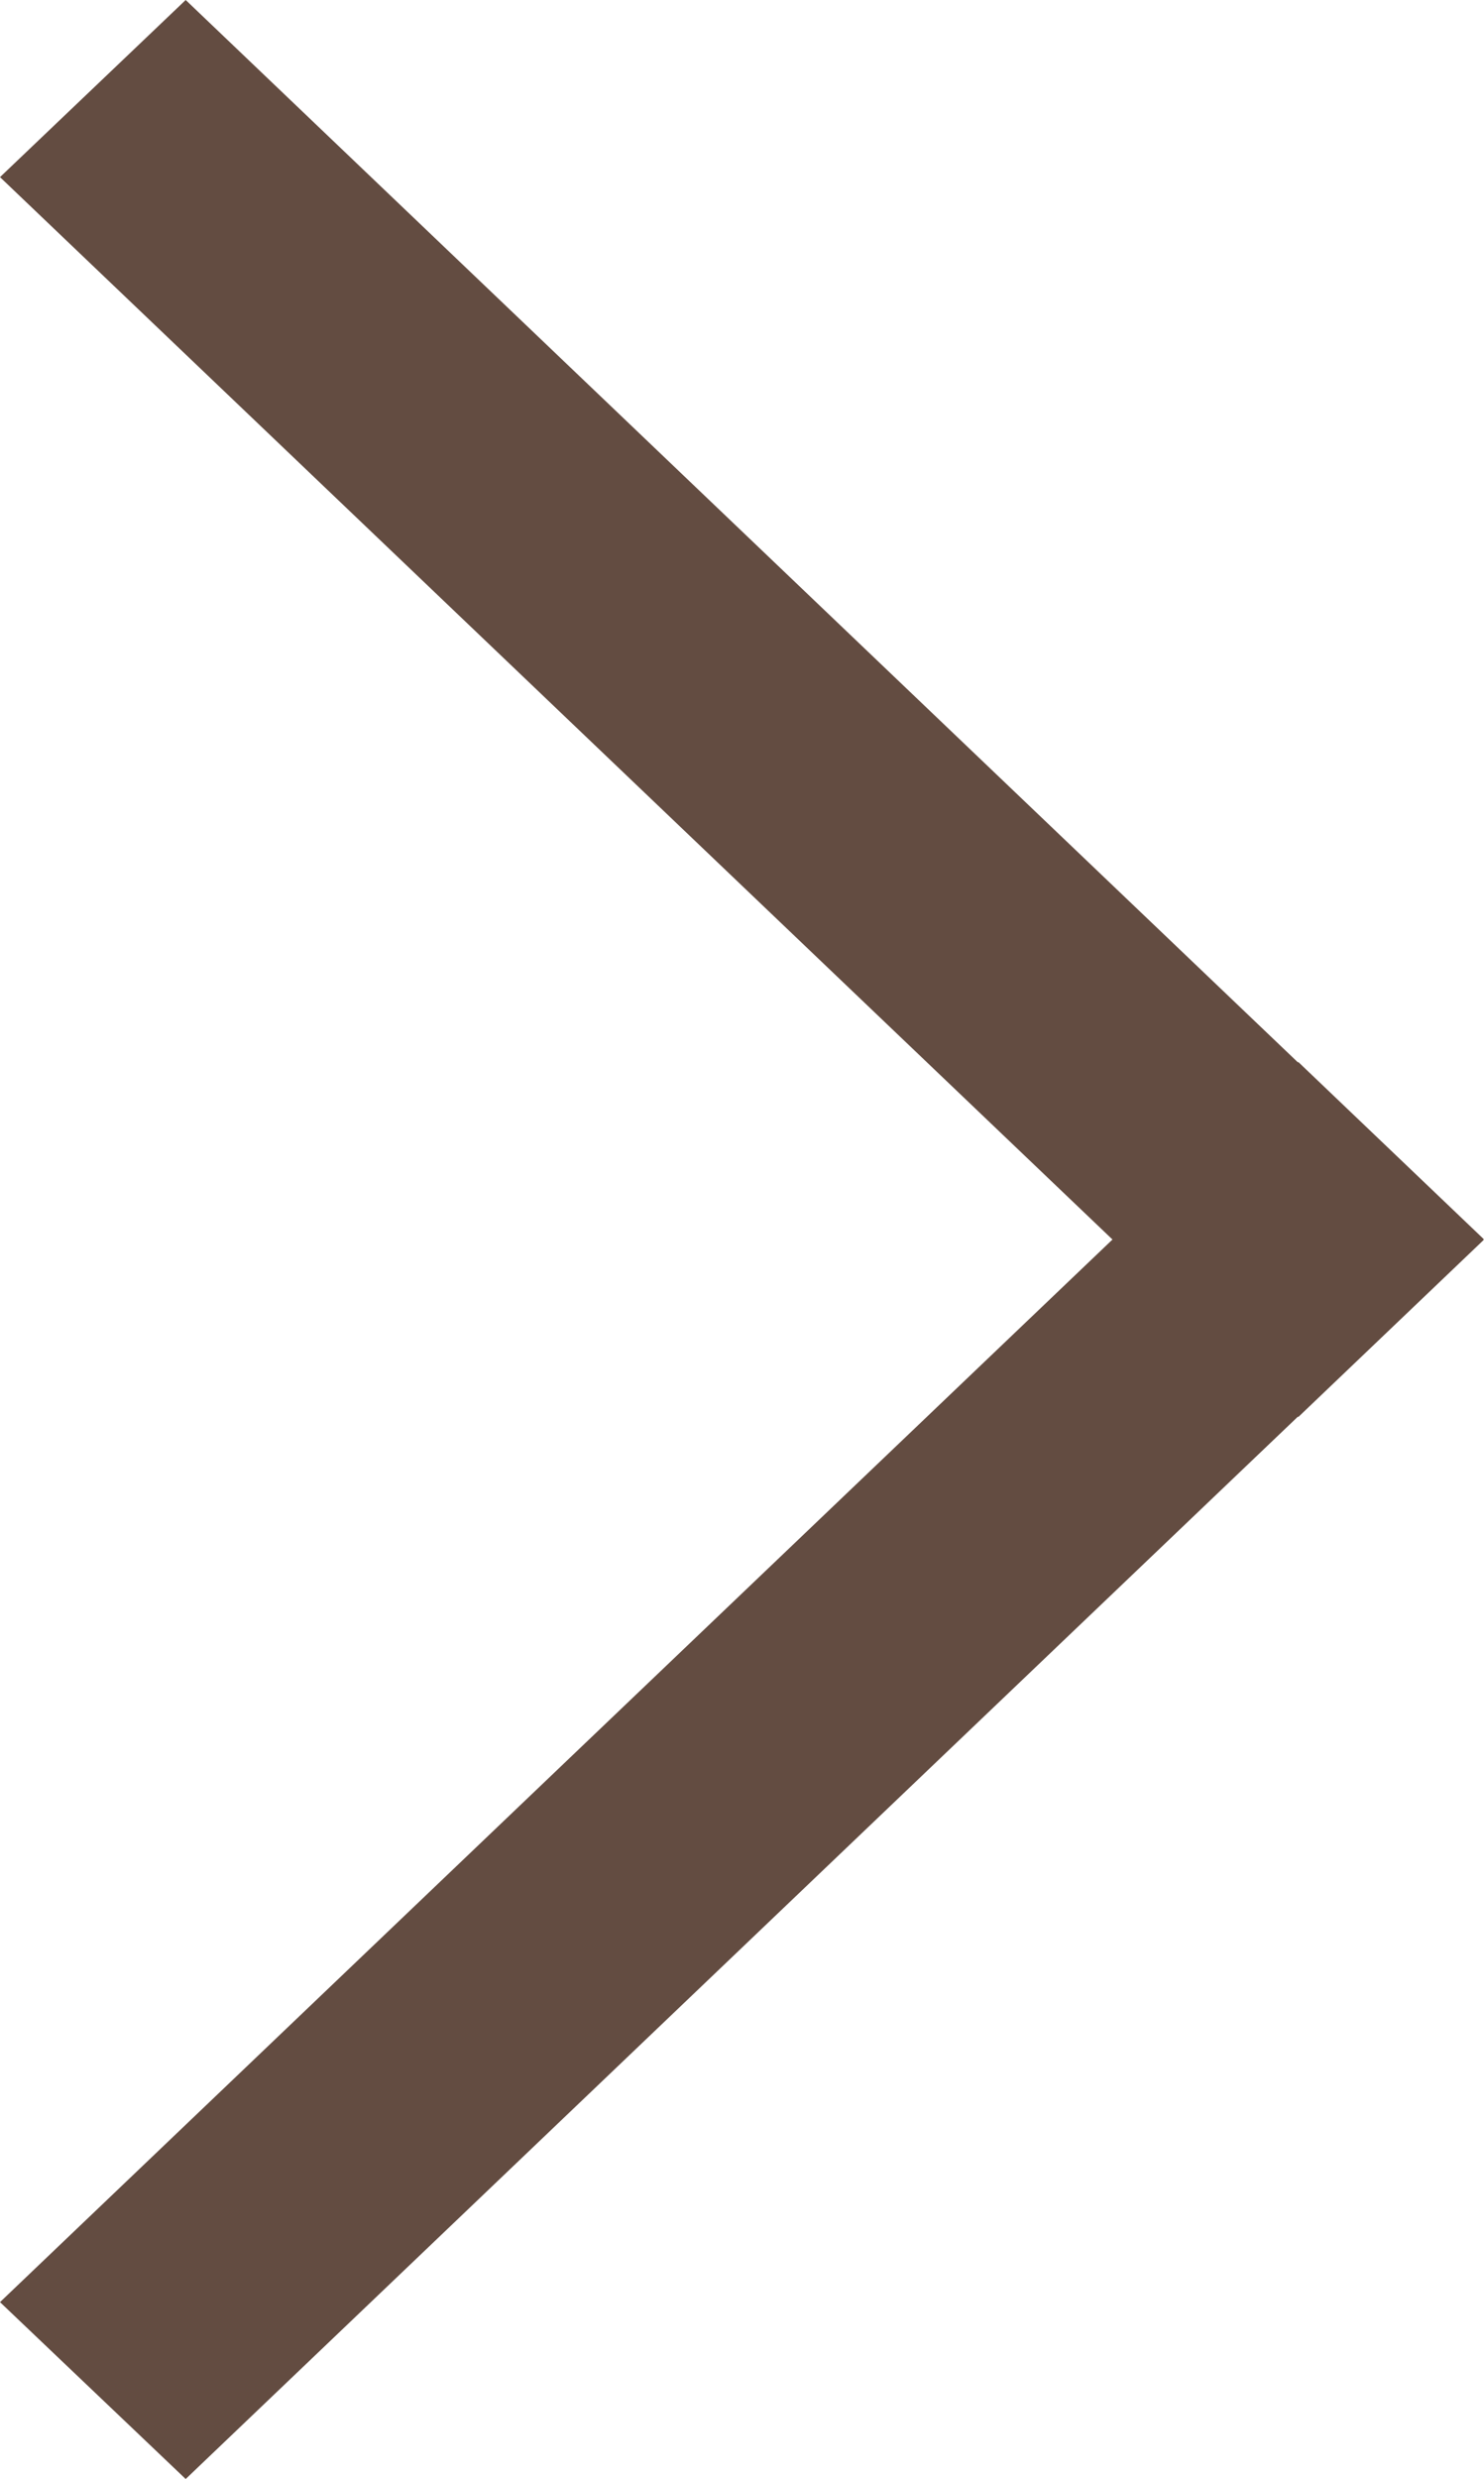 <svg xmlns="http://www.w3.org/2000/svg" viewBox="0 0 6.002 10.021">
  <defs>
    <style>
      .cls-1, .cls-3 {
        fill: #634c41;
      }

      .cls-2, .cls-3 {
        stroke: none;
      }
    </style>
  </defs>
  <g id="グループ化_205" data-name="グループ化 205" transform="translate(-212.989 -3581.989)">
    <g id="シェイプ_3" data-name="シェイプ 3" class="cls-1" transform="translate(-314 3038)">
      <path class="cls-2" d="M 532.24 549.026 L 527.713 544.705 L 527.74 544.68 L 532.266 549.001 L 532.24 549.026 Z"/>
      <path class="cls-3" d="M 527.74 543.989 L 532.99 549.001 L 532.24 549.717 L 526.989 544.705 L 527.74 543.989 Z"/>
    </g>
    <g id="シェイプ_3-2" data-name="シェイプ 3" class="cls-1" transform="translate(-314 3038)">
      <path class="cls-2" d="M 527.739 553.319 L 527.714 553.294 L 532.24 548.973 L 532.266 548.998 L 527.739 553.319 Z"/>
      <path class="cls-3" d="M 527.74 554.01 L 526.989 553.295 L 532.24 548.282 L 532.99 548.998 L 527.74 554.01 Z"/>
    </g>
  </g>
</svg>
